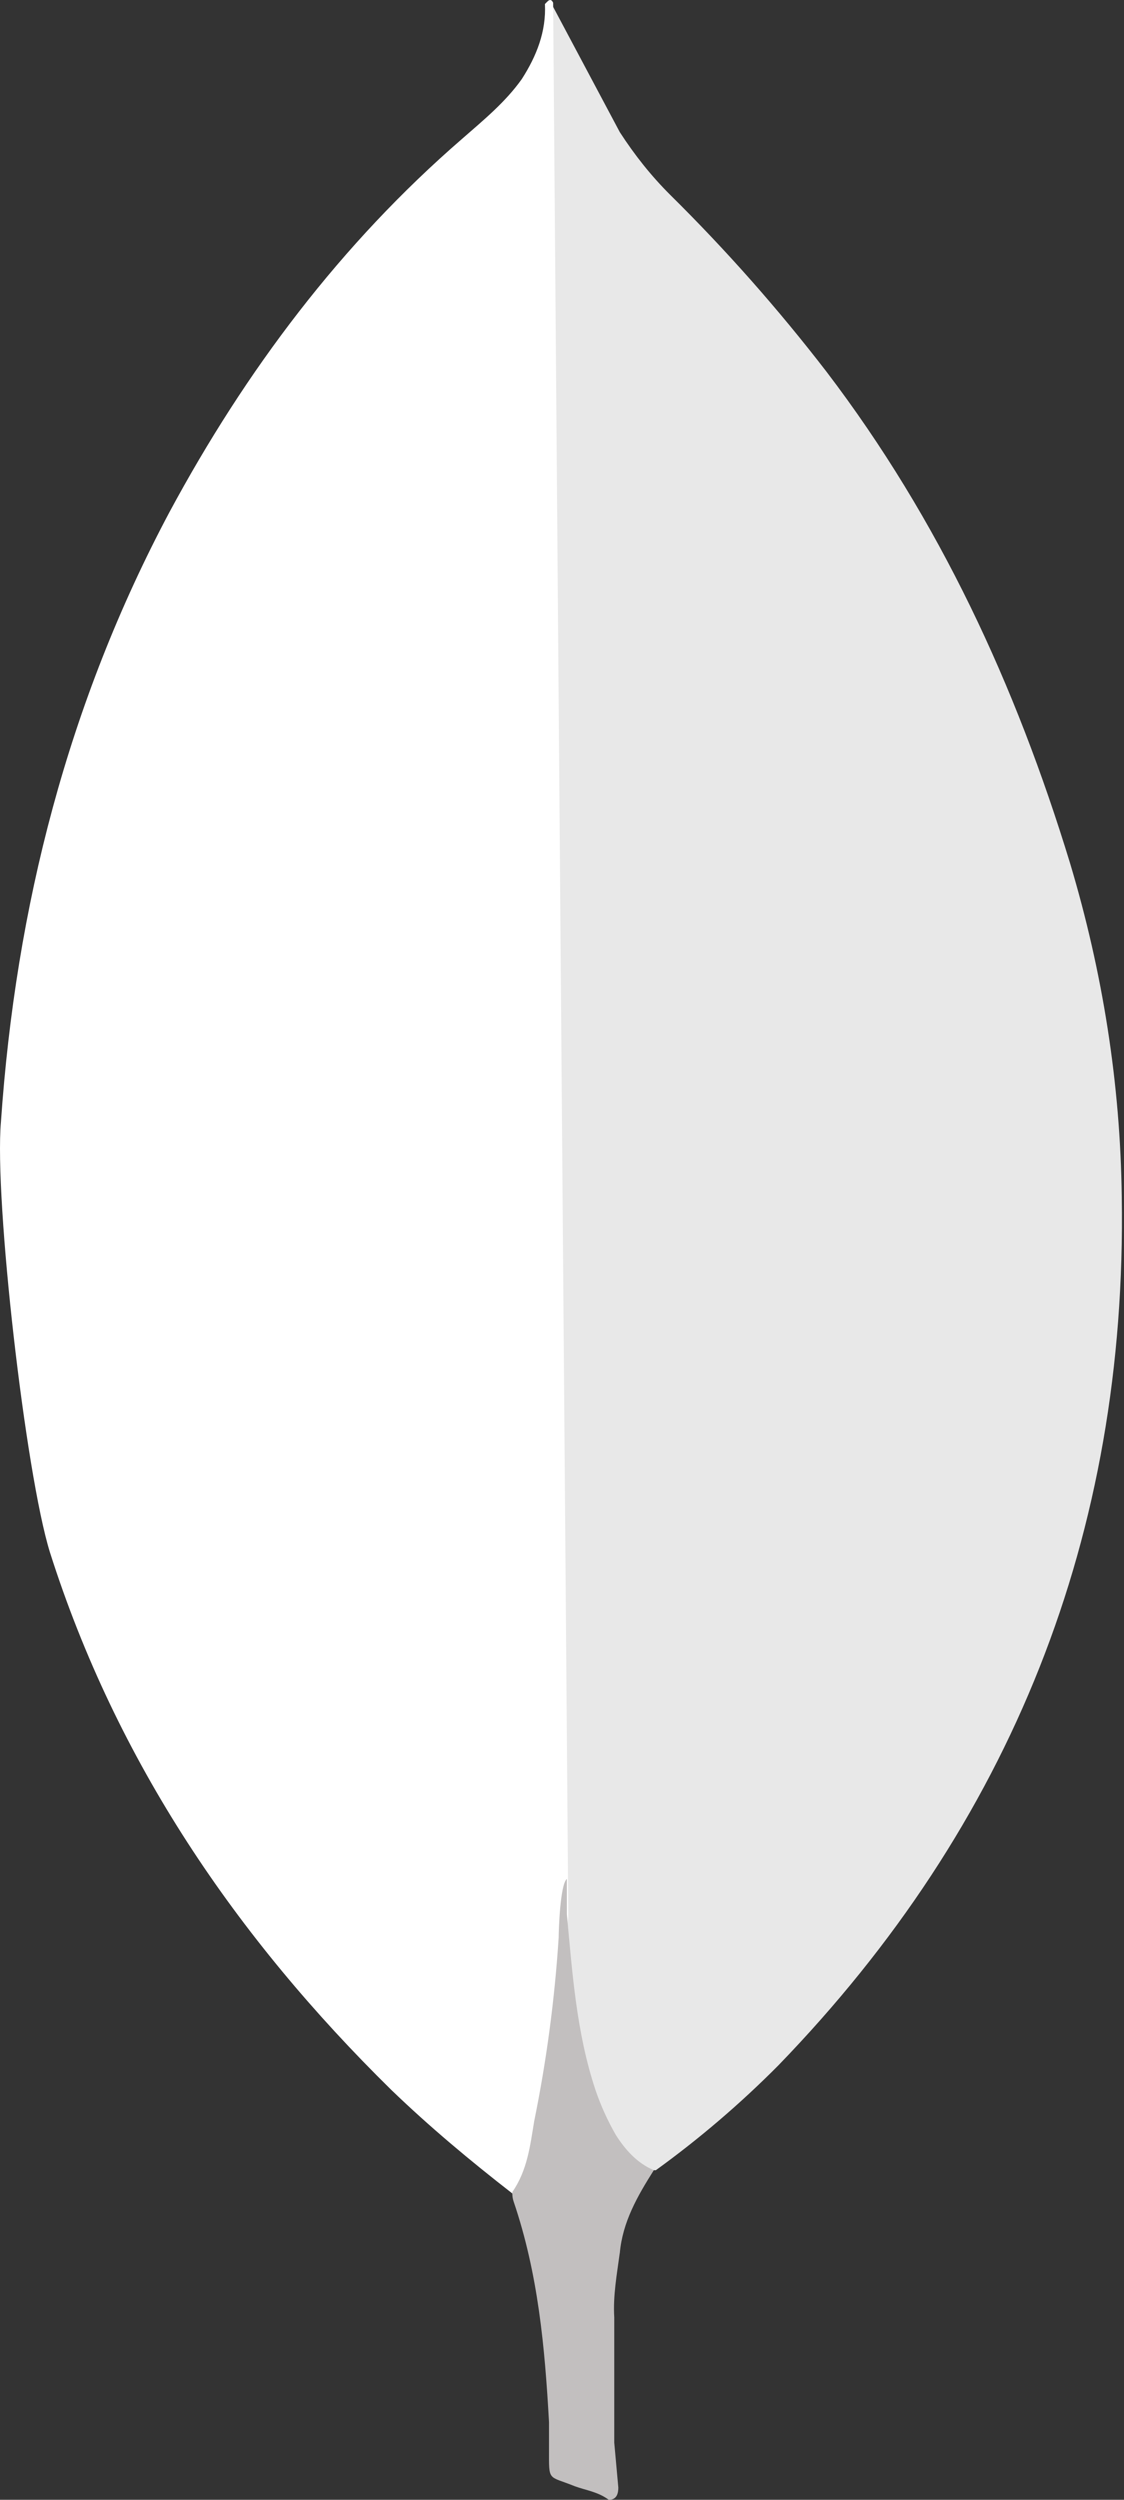 <svg width="45" height="100" viewBox="0 0 45 100" fill="none" xmlns="http://www.w3.org/2000/svg">
	<rect x="0" y="0" width="45" height="100" fill="#333333" stroke="none"/>
	<path d="M22.145 0.274L24.814 5.286C25.414 6.211 26.064 7.029 26.829 7.792C29.074 10.008 31.166 12.374 33.092 14.873C37.613 20.809 40.663 27.403 42.841 34.533C44.147 38.889 44.856 43.358 44.91 47.876C45.128 61.385 40.497 72.984 31.16 82.624C29.642 84.152 28.001 85.555 26.255 86.817C25.33 86.817 24.892 86.108 24.511 85.455C23.817 84.244 23.355 82.914 23.149 81.533C22.82 79.899 22.605 78.265 22.711 76.577V75.815C22.636 75.652 21.82 0.658 22.145 0.274Z" fill="#E8E8E8" />
	<path d="M22.145 0.108C22.036 -0.111 21.927 0.055 21.817 0.161C21.87 1.255 21.489 2.23 20.892 3.161C20.236 4.086 19.368 4.795 18.496 5.558C13.652 9.751 9.84 14.816 6.787 20.482C2.725 28.106 0.631 36.277 0.038 44.88C-0.234 47.983 1.019 58.932 1.997 62.091C4.666 70.478 9.459 77.505 15.668 83.605C17.193 85.074 18.824 86.436 20.511 87.745C21.002 87.745 21.055 87.308 21.168 86.983C21.383 86.287 21.547 85.577 21.658 84.858L22.752 76.69L22.145 0.108Z" fill="white" />
	<path d="M24.814 90.136C24.923 88.886 25.523 87.848 26.177 86.814C25.52 86.542 25.033 86.002 24.652 85.399C24.323 84.828 24.051 84.226 23.839 83.602C23.077 81.314 22.914 78.915 22.695 76.577V75.162C22.424 75.381 22.367 77.231 22.367 77.505C22.208 79.976 21.881 82.432 21.386 84.858C21.224 85.839 21.114 86.817 20.511 87.689C20.511 87.798 20.511 87.908 20.564 88.07C21.546 90.957 21.814 93.898 21.98 96.894V97.988C21.98 99.294 21.927 99.019 23.011 99.457C23.448 99.619 23.936 99.676 24.373 100.001C24.702 100.001 24.755 99.729 24.755 99.51L24.592 97.713V92.701C24.539 91.826 24.702 90.957 24.811 90.139L24.814 90.136Z" fill="#C2BFBF" />
</svg>
